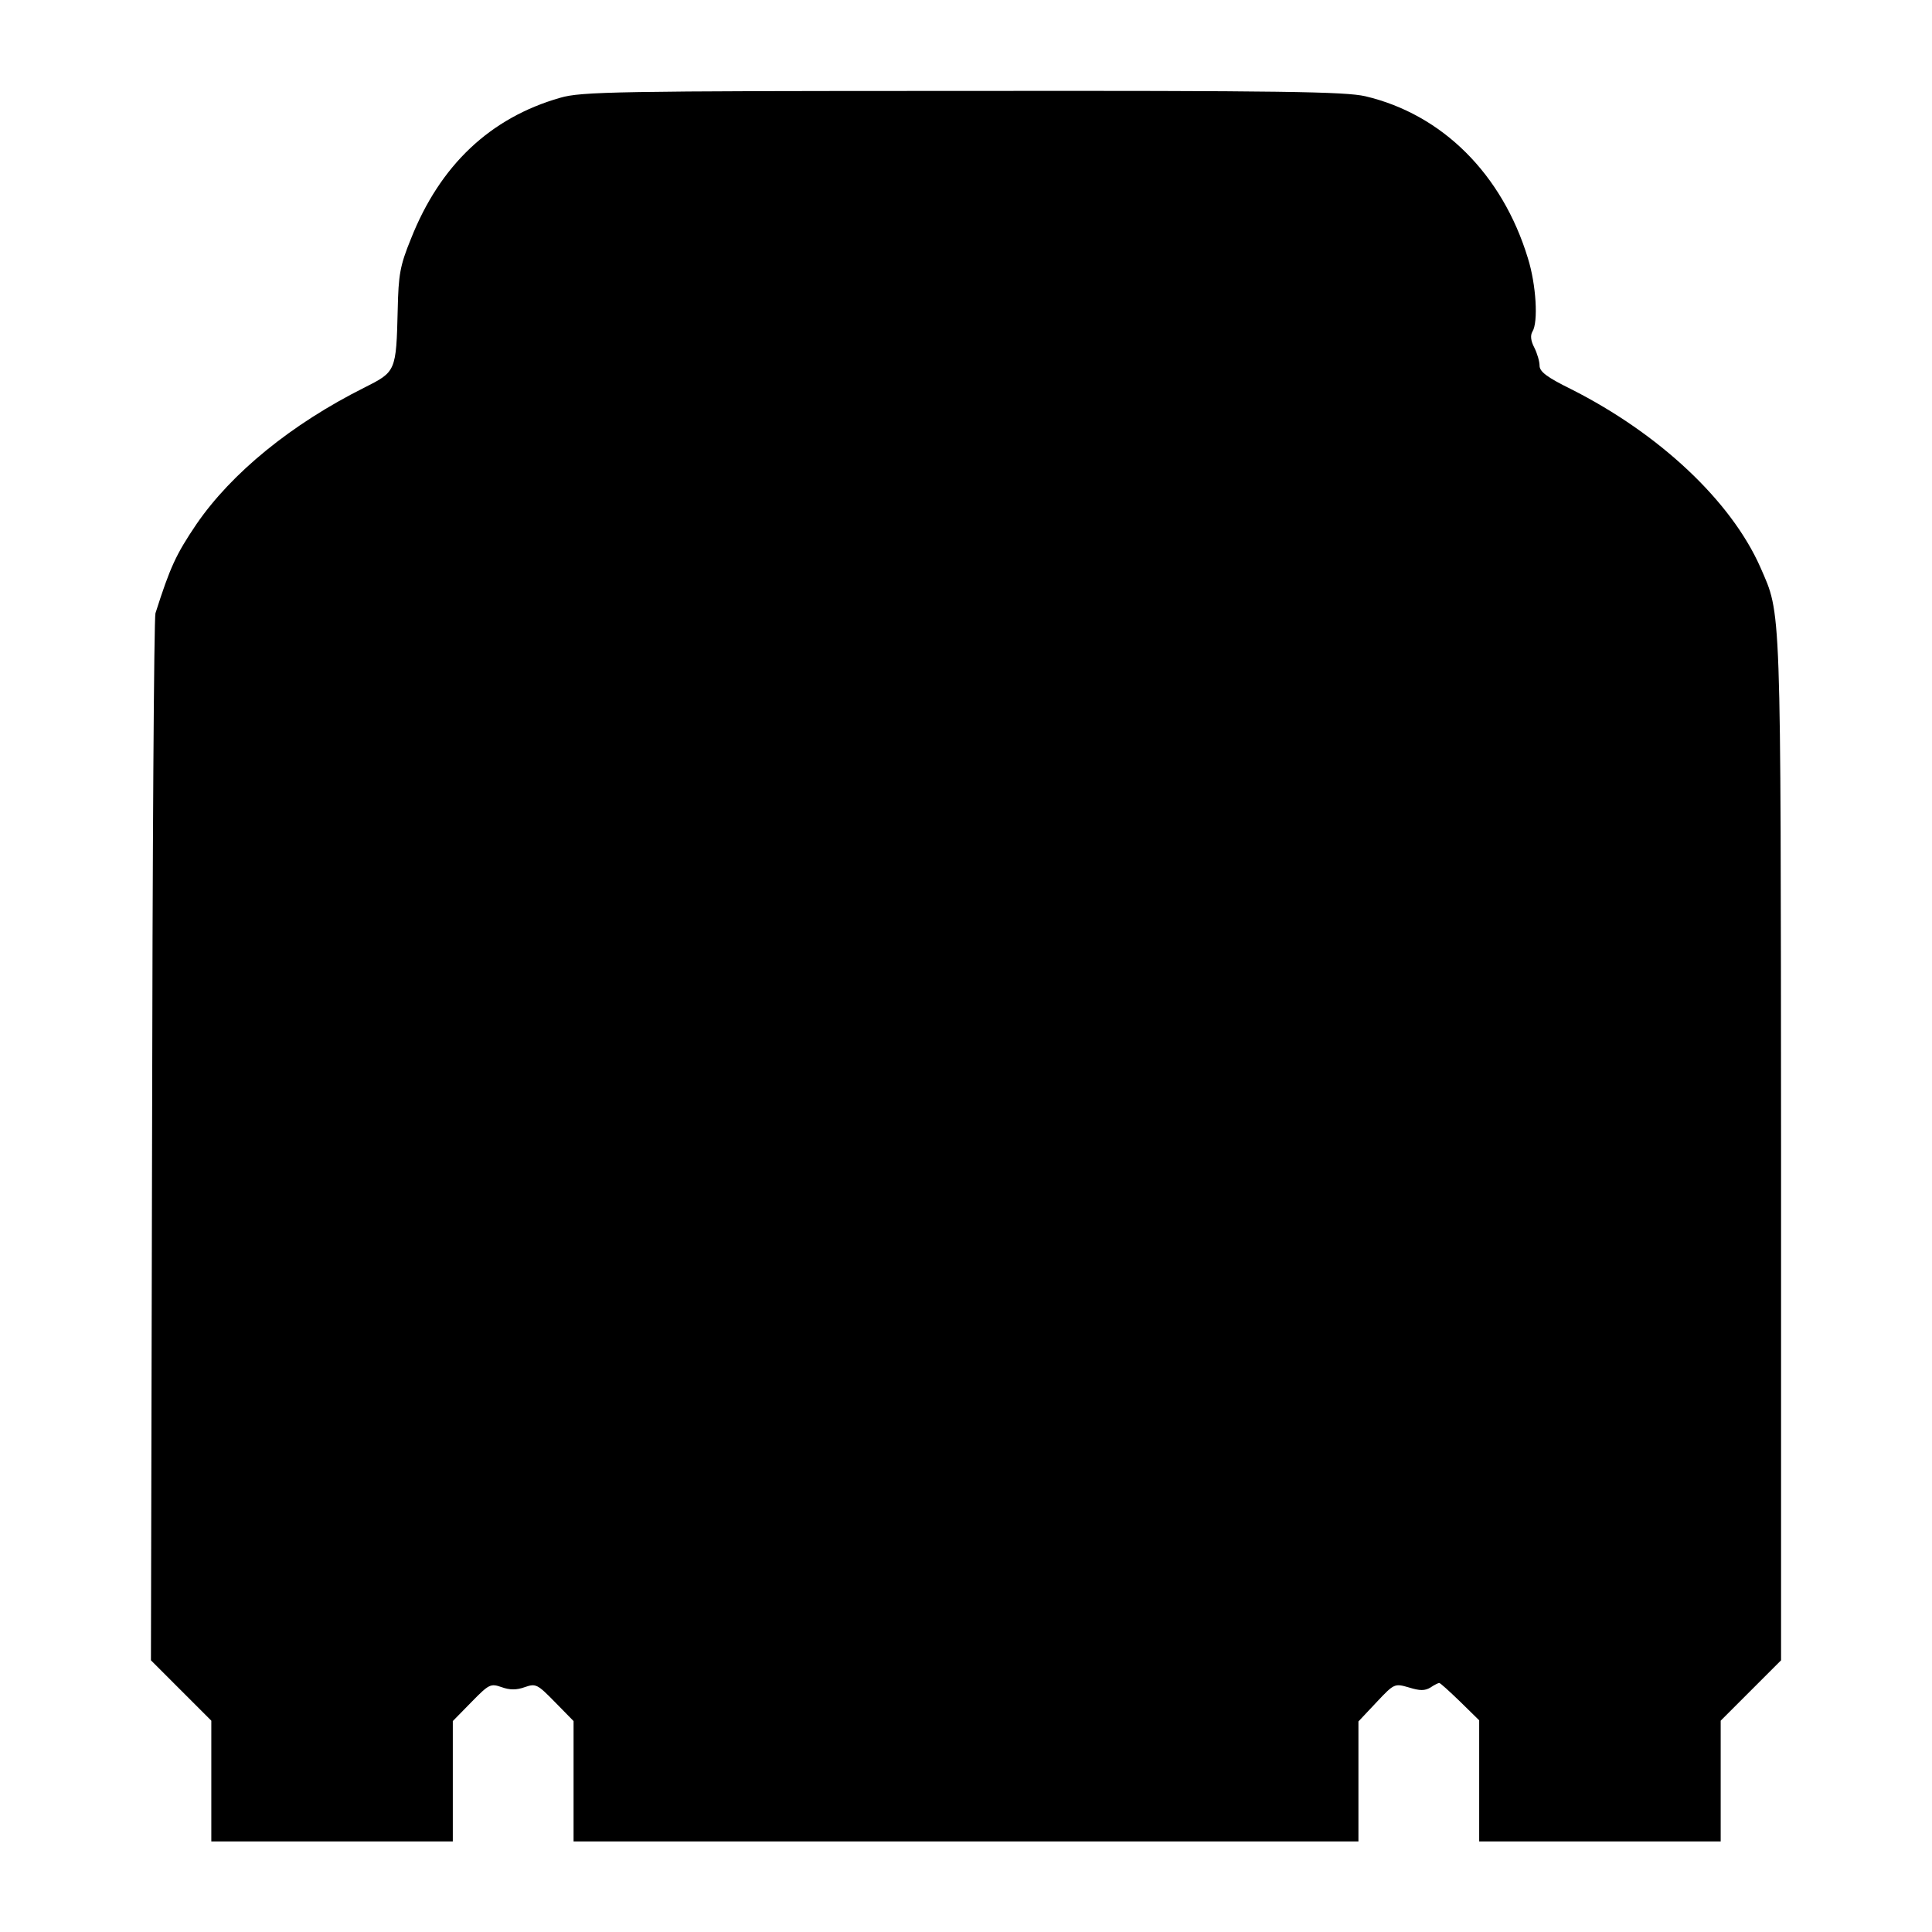 <?xml version="1.0" standalone="no"?>
<!DOCTYPE svg PUBLIC "-//W3C//DTD SVG 20010904//EN"
 "http://www.w3.org/TR/2001/REC-SVG-20010904/DTD/svg10.dtd">
<svg version="1.0" xmlns="http://www.w3.org/2000/svg"
 width="512pt" height="512pt" viewBox="0 0 512 512"
 preserveAspectRatio="xMidYMid meet">
<g transform="translate(0,512) scale(0.1,-0.1)"
fill="#000000" stroke="none">
<path d="M1485 4861 c-186 -53 -319 -179 -396 -374 -29 -71 -33 -95 -35 -187
-4 -165 -5 -165 -88 -207 -194 -97 -353 -227 -446 -363 -54 -80 -69 -113 -108
-235 -4 -11 -8 -640 -9 -1397 l-3 -1378 80 -80 80 -80 0 -160 0 -160 320 0
320 0 0 159 0 160 49 50 c47 48 51 50 80 40 22 -8 40 -8 62 0 29 10 33 8 80
-40 l49 -50 0 -159 0 -160 1040 0 1040 0 0 159 0 159 48 51 c47 50 48 50 86
39 29 -9 42 -9 57 0 10 7 21 12 23 12 3 0 27 -22 55 -49 l51 -50 0 -160 0
-161 320 0 320 0 0 160 0 160 80 80 80 80 0 1353 c-1 1470 1 1415 -55 1544
-78 176 -268 354 -502 472 -63 31 -83 46 -83 62 0 11 -6 32 -14 48 -9 17 -11
32 -5 42 16 25 10 125 -12 195 -68 223 -227 381 -431 429 -53 12 -218 15
-1068 14 -920 0 -1010 -2 -1065 -18z"/>
</g>
</svg>
